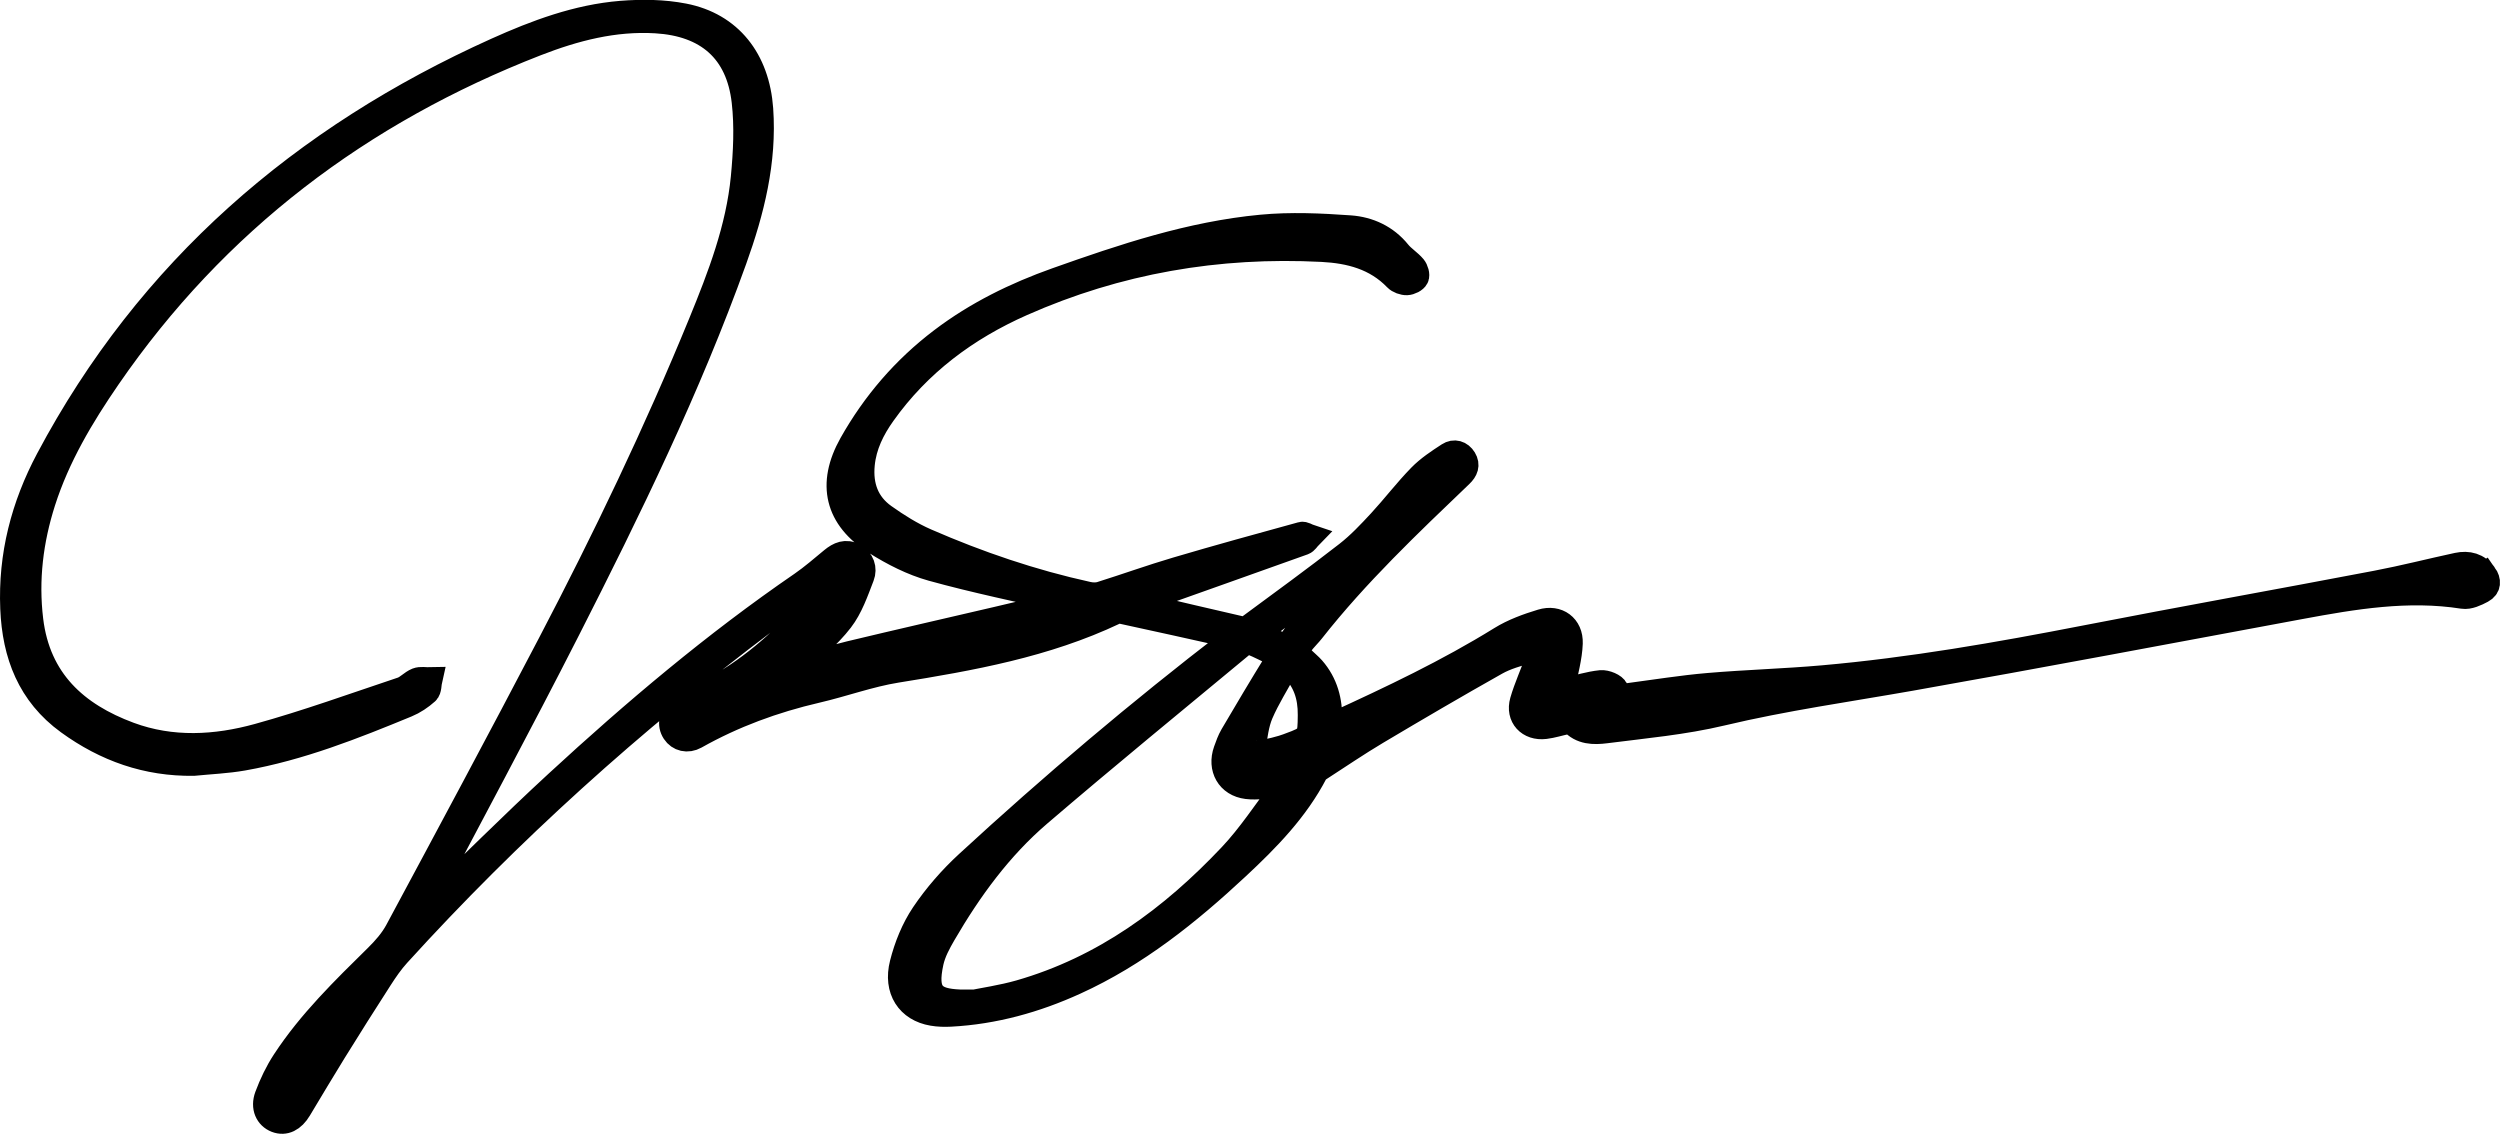 <?xml version="1.0" encoding="UTF-8"?><svg id="a" xmlns="http://www.w3.org/2000/svg" viewBox="0 0 498.05 225.88"><defs><style>.b{stroke:#000;stroke-miterlimit:10;stroke-width:5px;}</style></defs><path class="b" d="M494.97,114.5c-1.35-1.88-3.26-2.35-5.4-1.9-5.38,1.16-10.72,2.53-16.13,3.56-19.34,3.69-38.73,7.15-58.06,10.92-17.31,3.37-34.66,6.41-52.24,7.96-7.59,.67-15.22,.88-22.82,1.53-5.26,.45-10.49,1.3-15.73,1.99-1.14,.15-2.02,.38-2.65-1.18-.31-.77-2.02-1.47-3.02-1.37-2.3,.23-4.55,.96-6.83,1.47-.28,.06-.59,.03-.89,.04,.06-.29,.11-.57,.17-.86,.51-2.84,1.35-5.66,1.45-8.51,.12-3.33-2.52-5.27-5.7-4.3-2.8,.85-5.65,1.88-8.12,3.41-10.56,6.54-21.74,11.83-33,16.99-1,.46-1.14,.28-1.11-.75,.1-3.82-.81-7.34-3.39-10.29-1.03-1.18-2.95-2.4-2.89-3.52,.08-1.39,1.75-2.72,2.78-4.04,8.88-11.29,19.27-21.14,29.61-31.04,.98-.94,1.41-1.96,.68-3.17-.73-1.2-1.97-1.55-3.09-.82-1.98,1.29-4.01,2.62-5.65,4.3-2.8,2.87-5.23,6.08-7.95,9.02-2.08,2.25-4.21,4.51-6.61,6.38-6.4,4.98-12.96,9.75-19.49,14.57-.42,.31-1.15,.49-1.65,.37-6.61-1.51-13.21-3.07-19.81-4.63-.41-.1-.79-.27-1.19-.4,.37-.21,.71-.49,1.1-.63,10.78-3.84,21.58-7.66,32.35-11.52,.46-.17,.78-.75,1.16-1.14-.51-.17-1.09-.6-1.53-.48-8.32,2.29-16.64,4.57-24.92,7.02-5.06,1.49-10.04,3.29-15.08,4.87-.79,.25-1.75,.22-2.58,.04-11.1-2.43-21.81-6.08-32.21-10.61-2.96-1.29-5.77-3.05-8.41-4.93-3.47-2.47-4.76-6.04-4.35-10.31,.37-3.83,2.01-7.09,4.18-10.14,7.09-9.97,16.55-17.01,27.64-21.92,19.05-8.44,39.03-11.87,59.8-10.8,5.53,.29,10.7,1.61,14.75,5.81,.49,.51,1.43,.84,2.14,.82,.67-.03,1.62-.49,1.88-1.03,.24-.51-.07-1.54-.49-2.05-.9-1.07-2.18-1.83-3.05-2.91-2.5-3.1-5.95-4.65-9.65-4.92-5.86-.42-11.81-.69-17.64-.14-14.14,1.33-27.54,5.82-40.84,10.54-8.18,2.91-15.91,6.69-22.87,11.97-7.45,5.65-13.43,12.6-18,20.72-4.45,7.93-2.85,14.73,4.84,19.56,3.47,2.18,7.28,4.13,11.2,5.22,8.65,2.4,17.46,4.19,26.21,6.23,.35,.08,.68,.25,1.02,.37-.32,.12-.64,.27-.97,.34-4.41,1.05-8.83,2.09-13.25,3.13-9.81,2.29-19.64,4.53-29.43,6.88-3.38,.81-6.69,1.91-10.03,2.85-.43,.12-.89,.1-1.34,.15,.3-.31,.6-.62,.91-.92,2.95-2.9,6.24-5.53,8.74-8.78,1.92-2.49,3.01-5.69,4.17-8.69,.6-1.55,.05-3.22-1.54-4.12-1.61-.91-3.03-.28-4.35,.81-2,1.65-3.97,3.37-6.1,4.84-17.31,11.88-33.29,25.39-48.7,39.59-9.11,8.39-17.86,17.17-26.78,25.76-.24,.23-.54,.38-.81,.57,.08-.23,.13-.48,.24-.69,9.82-18.68,19.84-37.25,29.41-56.06,12.24-24.07,24.11-48.34,33.25-73.82,3.47-9.67,5.97-19.54,5.23-29.98-.7-9.81-6.11-16.77-15.31-18.56-4.04-.79-8.34-.84-12.47-.51-8.75,.71-16.94,3.78-24.86,7.34C60.26,27.41,29.69,53.73,9.61,91.51c-4.94,9.29-7.5,19.14-7.06,29.72,.38,9.18,3.36,17.04,11.07,22.64,7.45,5.41,15.67,8.32,24.96,8.19,3.29-.33,6.61-.46,9.85-1.03,11.35-2.01,22.01-6.24,32.61-10.61,1.44-.59,2.8-1.51,3.96-2.55,.52-.47,.43-1.61,.62-2.44-.85,.02-1.8-.19-2.54,.1-1.08,.43-1.93,1.47-3.01,1.83-9.52,3.18-18.97,6.61-28.64,9.28-8.46,2.34-17.21,2.83-25.66-.3-10.66-3.95-18.19-10.78-19.65-22.79-.98-8.07,0-15.92,2.45-23.6,2.88-9,7.68-17.06,12.97-24.75C42.95,44.09,71.76,22.32,106.84,8.67c7.64-2.97,15.5-5.03,23.84-4.53,10.21,.61,16.43,5.95,17.58,16.08,.57,4.98,.31,10.13-.17,15.14-.98,10.15-4.62,19.61-8.44,28.95-8.94,21.83-19.14,43.08-30.07,63.97-10,19.13-20.21,38.15-30.42,57.16-1.02,1.9-2.52,3.61-4.06,5.13-6.63,6.53-13.31,13.02-18.44,20.86-1.41,2.15-2.54,4.53-3.44,6.94-.83,2.24,.08,4.11,1.81,4.78,1.71,.66,3.32-.13,4.55-2.18,2.29-3.81,4.56-7.64,6.9-11.42,3.04-4.91,6.12-9.79,9.25-14.64,1.07-1.66,2.2-3.31,3.53-4.77,22.24-24.48,46.72-46.51,73.12-66.4,3.06-2.3,6.35-4.3,9.58-6.36,1.02-.65,2.2-1.03,3.31-1.54-.59,1.13-1,2.43-1.81,3.37-5.65,6.58-11.84,12.56-19.36,17.03-2.92,1.74-5.88,3.4-8.74,5.21-1.65,1.05-1.99,2.9-1.02,4.38,.91,1.39,2.62,1.8,4.2,.92,7.58-4.27,15.65-7.22,24.12-9.19,5.35-1.24,10.57-3.17,15.97-4.04,14.87-2.39,29.63-5.02,43.39-11.54,.44-.21,1.04-.28,1.51-.18,7.1,1.54,14.19,3.11,21.29,4.7,.4,.09,.75,.34,1.13,.52-.28,.27-.53,.57-.84,.8-18.12,13.93-35.55,28.67-52.35,44.15-3.28,3.02-6.29,6.47-8.78,10.16-1.97,2.93-3.37,6.41-4.24,9.85-1.33,5.23,1.28,9.09,6.05,9.89,1.16,.2,2.38,.23,3.56,.17,8.69-.46,16.94-2.76,24.82-6.35,12.24-5.56,22.57-13.86,32.31-22.94,6.01-5.6,11.75-11.46,15.59-18.87,.17-.32,.54-.57,.86-.78,3.77-2.44,7.49-4.97,11.35-7.27,7.87-4.68,15.77-9.31,23.75-13.8,2-1.13,4.32-1.75,6.54-2.42,2.39-.71,2.53-.57,1.74,1.78-.93,2.79-2.21,5.48-3.02,8.3-.88,3.09,1.3,5.43,4.52,5.04,1.43-.18,2.83-.63,4.25-.93,.36-.08,.93-.21,1.09-.03,1.85,2.13,4.4,2.12,6.75,1.82,7.72-.99,15.54-1.69,23.08-3.49,12.5-2.98,25.18-4.75,37.8-6.98,25.85-4.57,51.65-9.46,77.46-14.25,10.73-1.99,21.44-3.8,32.42-2.08,1.19,.19,2.65-.5,3.81-1.12,1.32-.71,1.36-1.97,.5-3.17Zm-244.05,11.28c5.22-3.95,10.48-7.86,15.72-11.78,.07-.05,.15-.09,.37-.22-.05,.24-.05,.4-.12,.51-3.41,4.75-6.82,9.5-10.26,14.22-.14,.2-.71,.28-.97,.17-1.54-.64-3.05-1.34-4.55-2.09-.17-.08-.28-.73-.19-.81Zm4.43,31.67c-3.34,4.37-6.36,9.04-10.12,13.02-11.78,12.48-25.3,22.45-42.08,27.26-3.49,1-7.13,1.51-10.7,2.24l-.07-.34c-.4,0-.79,.02-1.19,0-5.22-.23-7.07-1.64-5.7-7.94,.43-1.97,1.46-3.88,2.49-5.65,5.17-8.89,11.21-17.18,19.04-23.88,13.38-11.46,27.02-22.62,40.59-33.87,.4-.33,1.26-.45,1.74-.26,1.55,.61,3.02,1.42,4.54,2.12,.95,.44,.94,.88,.38,1.78-2.98,4.83-5.88,9.71-8.75,14.6-.55,.94-.92,2-1.29,3.03-1.23,3.47,.54,6.68,4.2,7.13,2.01,.25,4.1-.16,6.15-.28,.43-.03,.85-.09,1.28-.14-.16,.39-.26,.84-.5,1.16Zm1.62-8.97c-1.95,.73-4.03,1.18-6.09,1.58-.34,.07-1.27-.82-1.22-1.15,.37-2.28,.62-4.66,1.51-6.75,1.33-3.09,3.17-5.96,4.76-8.94,.53-.98,.96-.82,1.63-.11,2.43,2.57,3.52,5.44,3.48,9.37-.05,4.38-.03,4.47-4.09,6Z"/></svg>